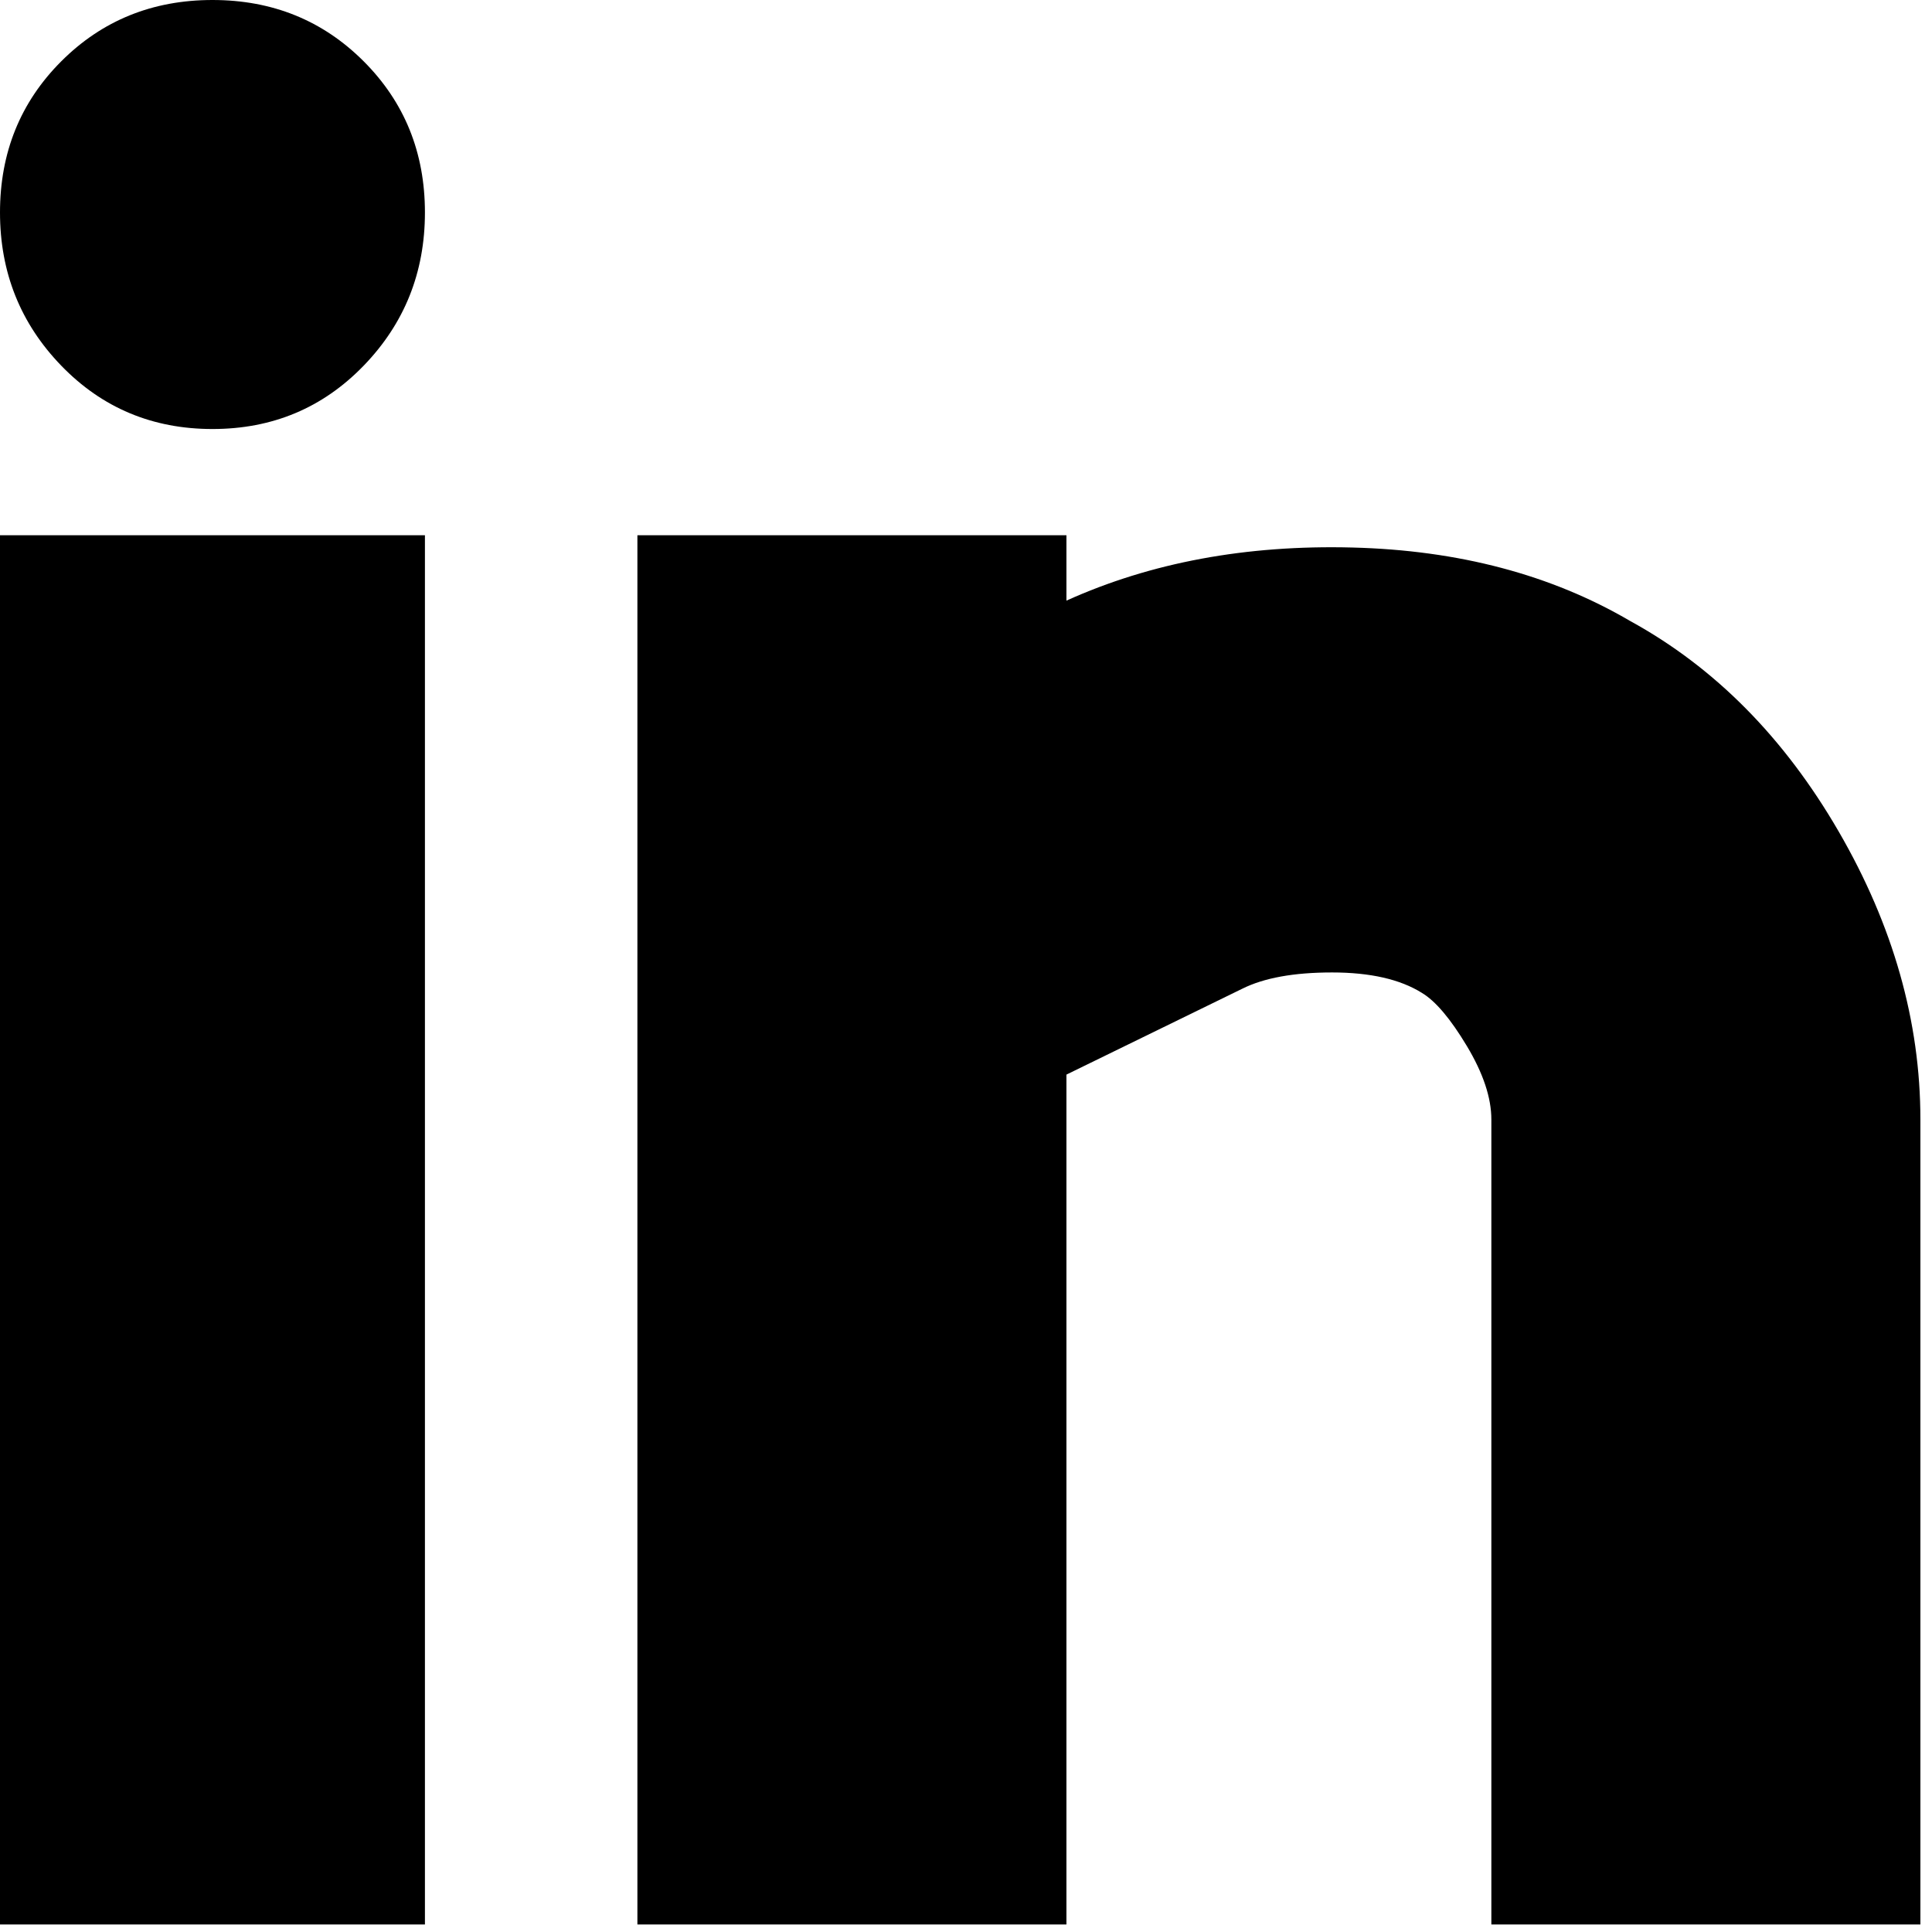 <svg width="121" height="121" viewBox="0 0 121 121" fill="none" xmlns="http://www.w3.org/2000/svg">
<path d="M0 33.523H26.613V120.529H0V33.523ZM102.104 38.897C107.392 41.797 111.743 46.19 115.155 52.075C118.567 57.961 120.273 63.975 120.273 70.116V120.529H93.403V70.116C93.403 68.752 92.891 67.216 91.868 65.51C90.844 63.804 89.906 62.695 89.053 62.184C87.688 61.331 85.812 60.904 83.423 60.904C81.035 60.904 79.158 61.245 77.793 61.928L66.79 67.302V120.529H39.92V33.523H66.79V37.617C72.078 35.229 78.049 34.12 84.703 34.291C91.356 34.461 97.156 35.996 102.104 38.897ZM13.307 0C17.06 0 20.216 1.28 22.775 3.838C25.334 6.397 26.613 9.554 26.613 13.307C26.613 17.06 25.334 20.259 22.775 22.903C20.216 25.547 17.06 26.869 13.307 26.869C9.554 26.869 6.397 25.547 3.838 22.903C1.28 20.259 0 17.06 0 13.307C0 9.554 1.28 6.397 3.838 3.838C6.397 1.28 9.554 0 13.307 0Z" fill="black"/>
</svg>
